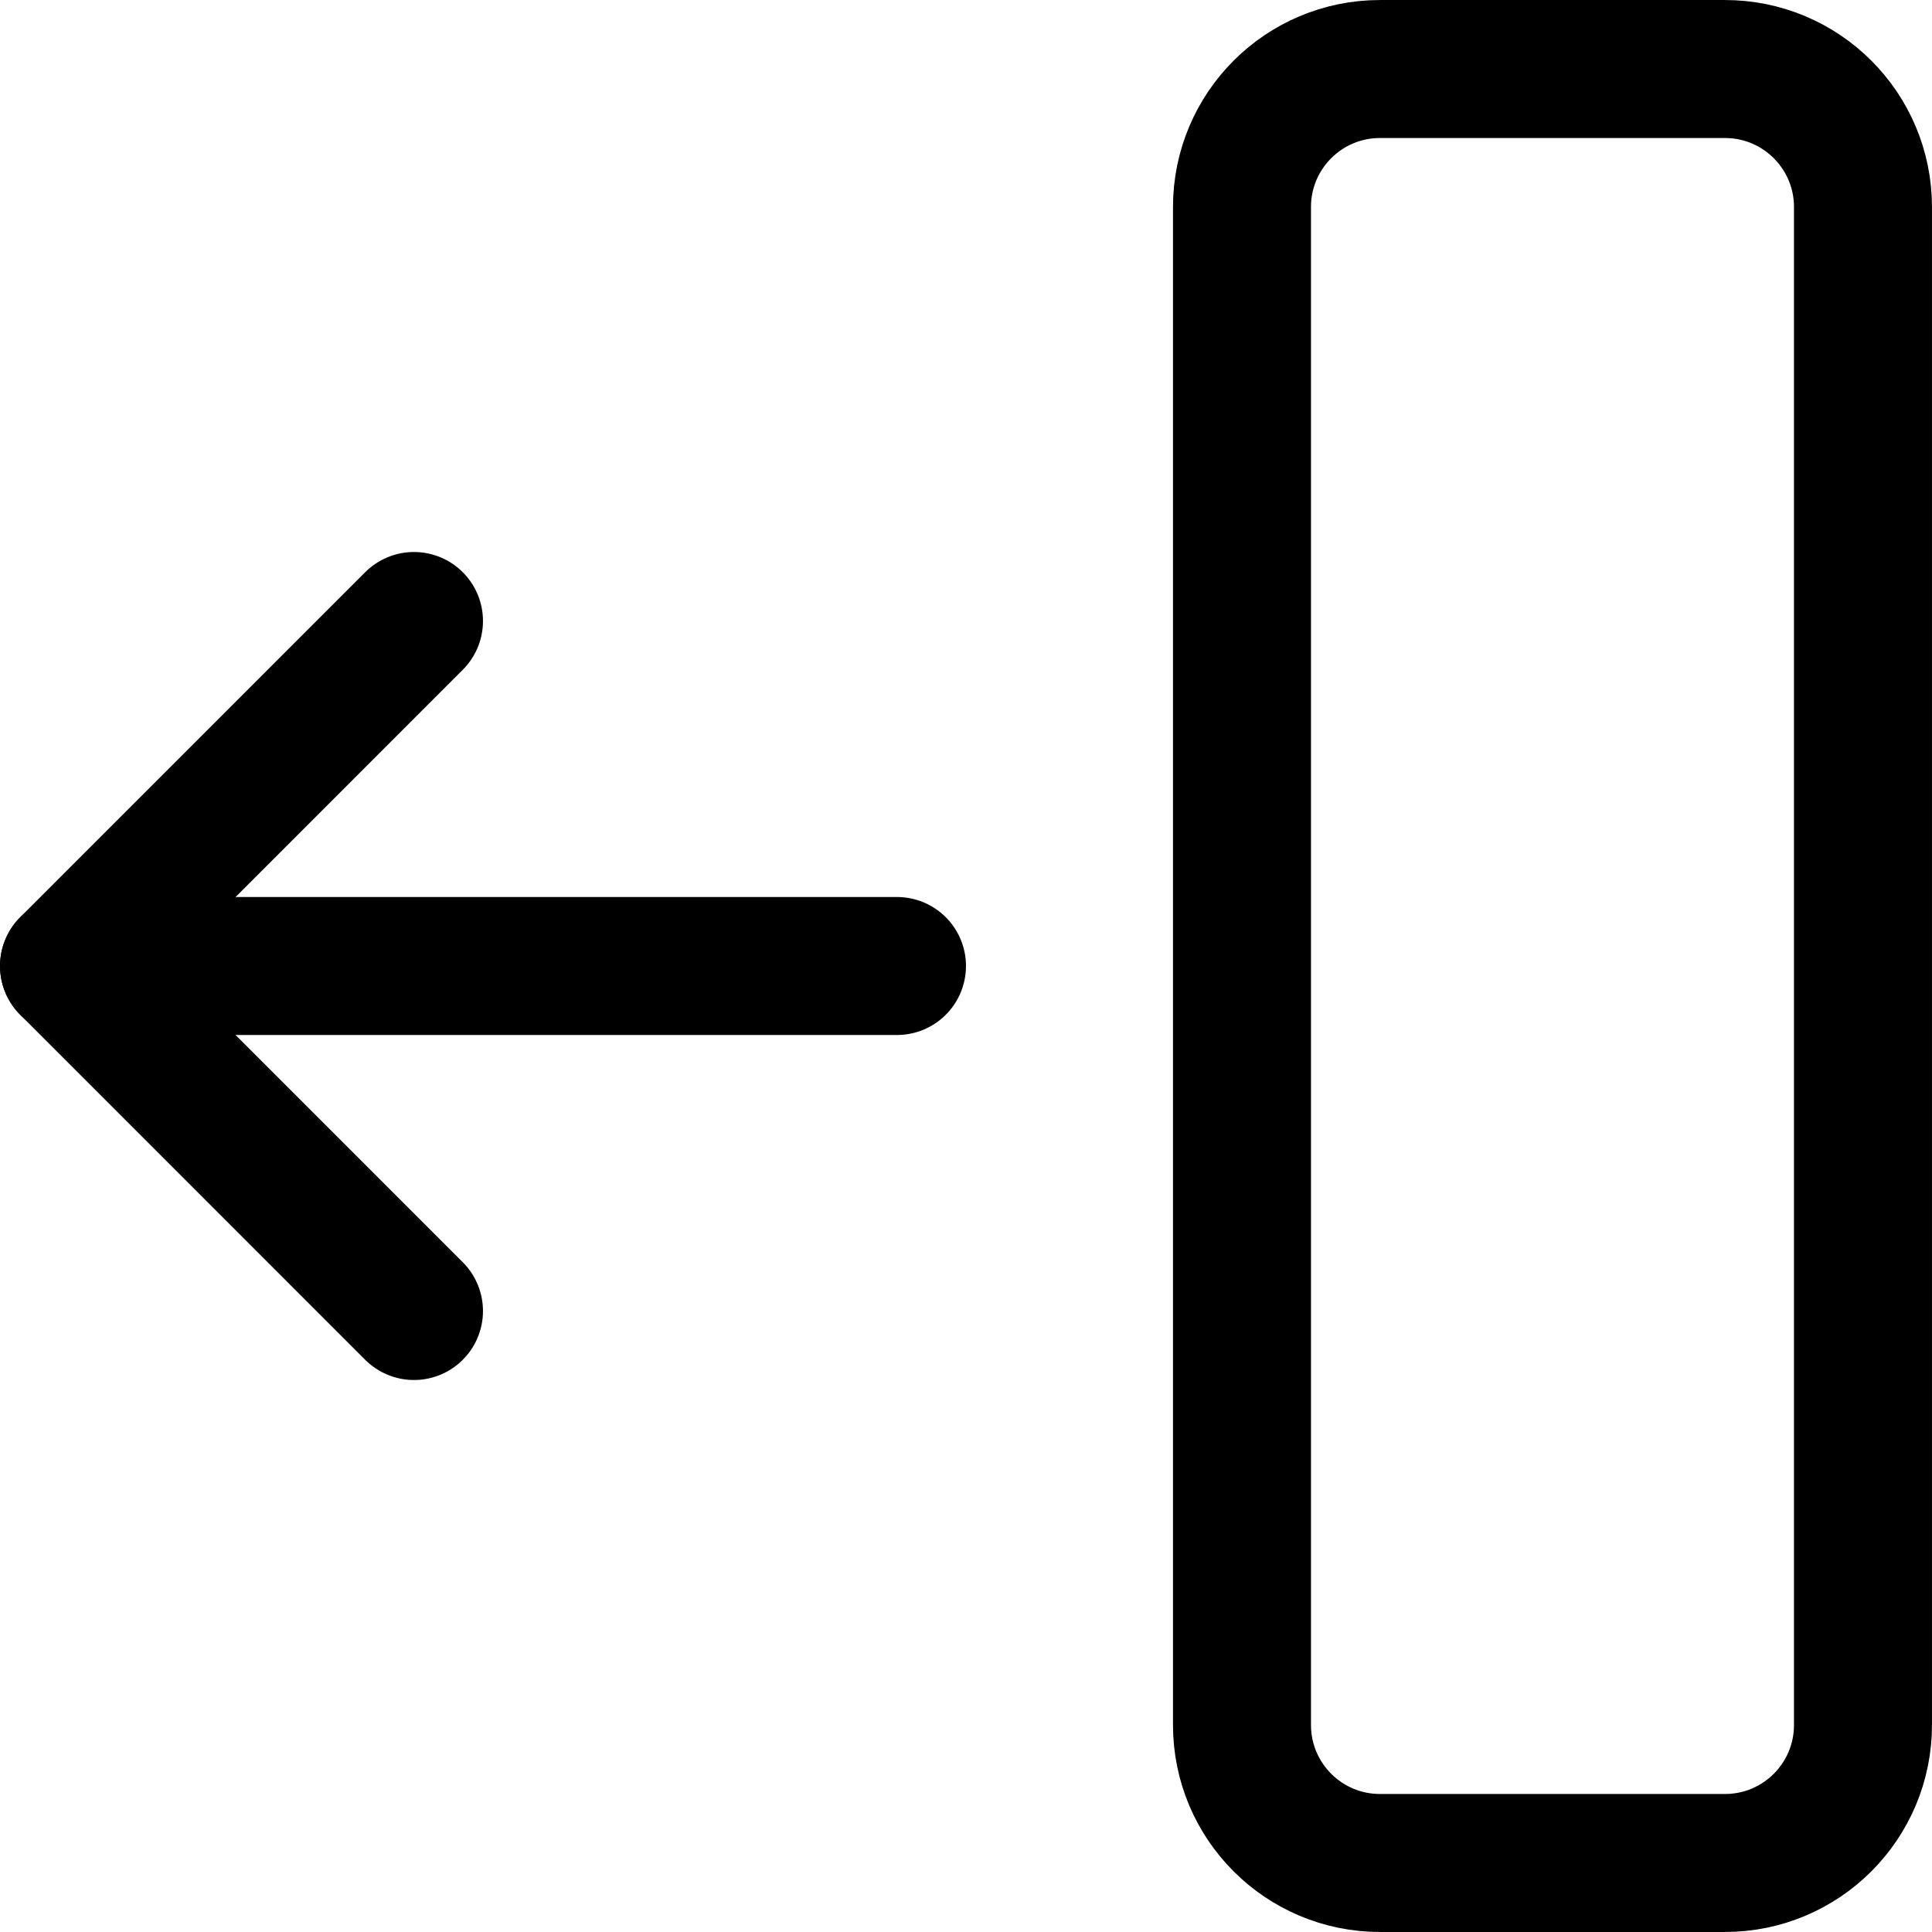 <svg width="40" height="40" viewBox="0 0 40 40" fill="none" xmlns="http://www.w3.org/2000/svg">
<g id="voltar" clip-path="url(#clip0_9_458)">
<g id="move-left--move-left-arrows">
<path id="Vector" d="M18.571 20H1.429" stroke="black" stroke-width="2.857" stroke-linecap="round" stroke-linejoin="round"/>
<path id="Vector_2" d="M8.571 12.857L1.429 20L8.571 27.143" stroke="black" stroke-width="2.857" stroke-linecap="round" stroke-linejoin="round"/>
<path id="Vector_3" d="M35.714 1.429H28.571C26.993 1.429 25.714 2.708 25.714 4.286V35.714C25.714 37.292 26.993 38.571 28.571 38.571H35.714C37.292 38.571 38.571 37.292 38.571 35.714V4.286C38.571 2.708 37.292 1.429 35.714 1.429Z" stroke="black" stroke-width="2.857" stroke-linecap="round" stroke-linejoin="round"/>
</g>
</g>
<defs>
<clipPath id="clip0_9_458">
<rect width="40" height="40" fill="white"/>
</clipPath>
</defs>
</svg>
